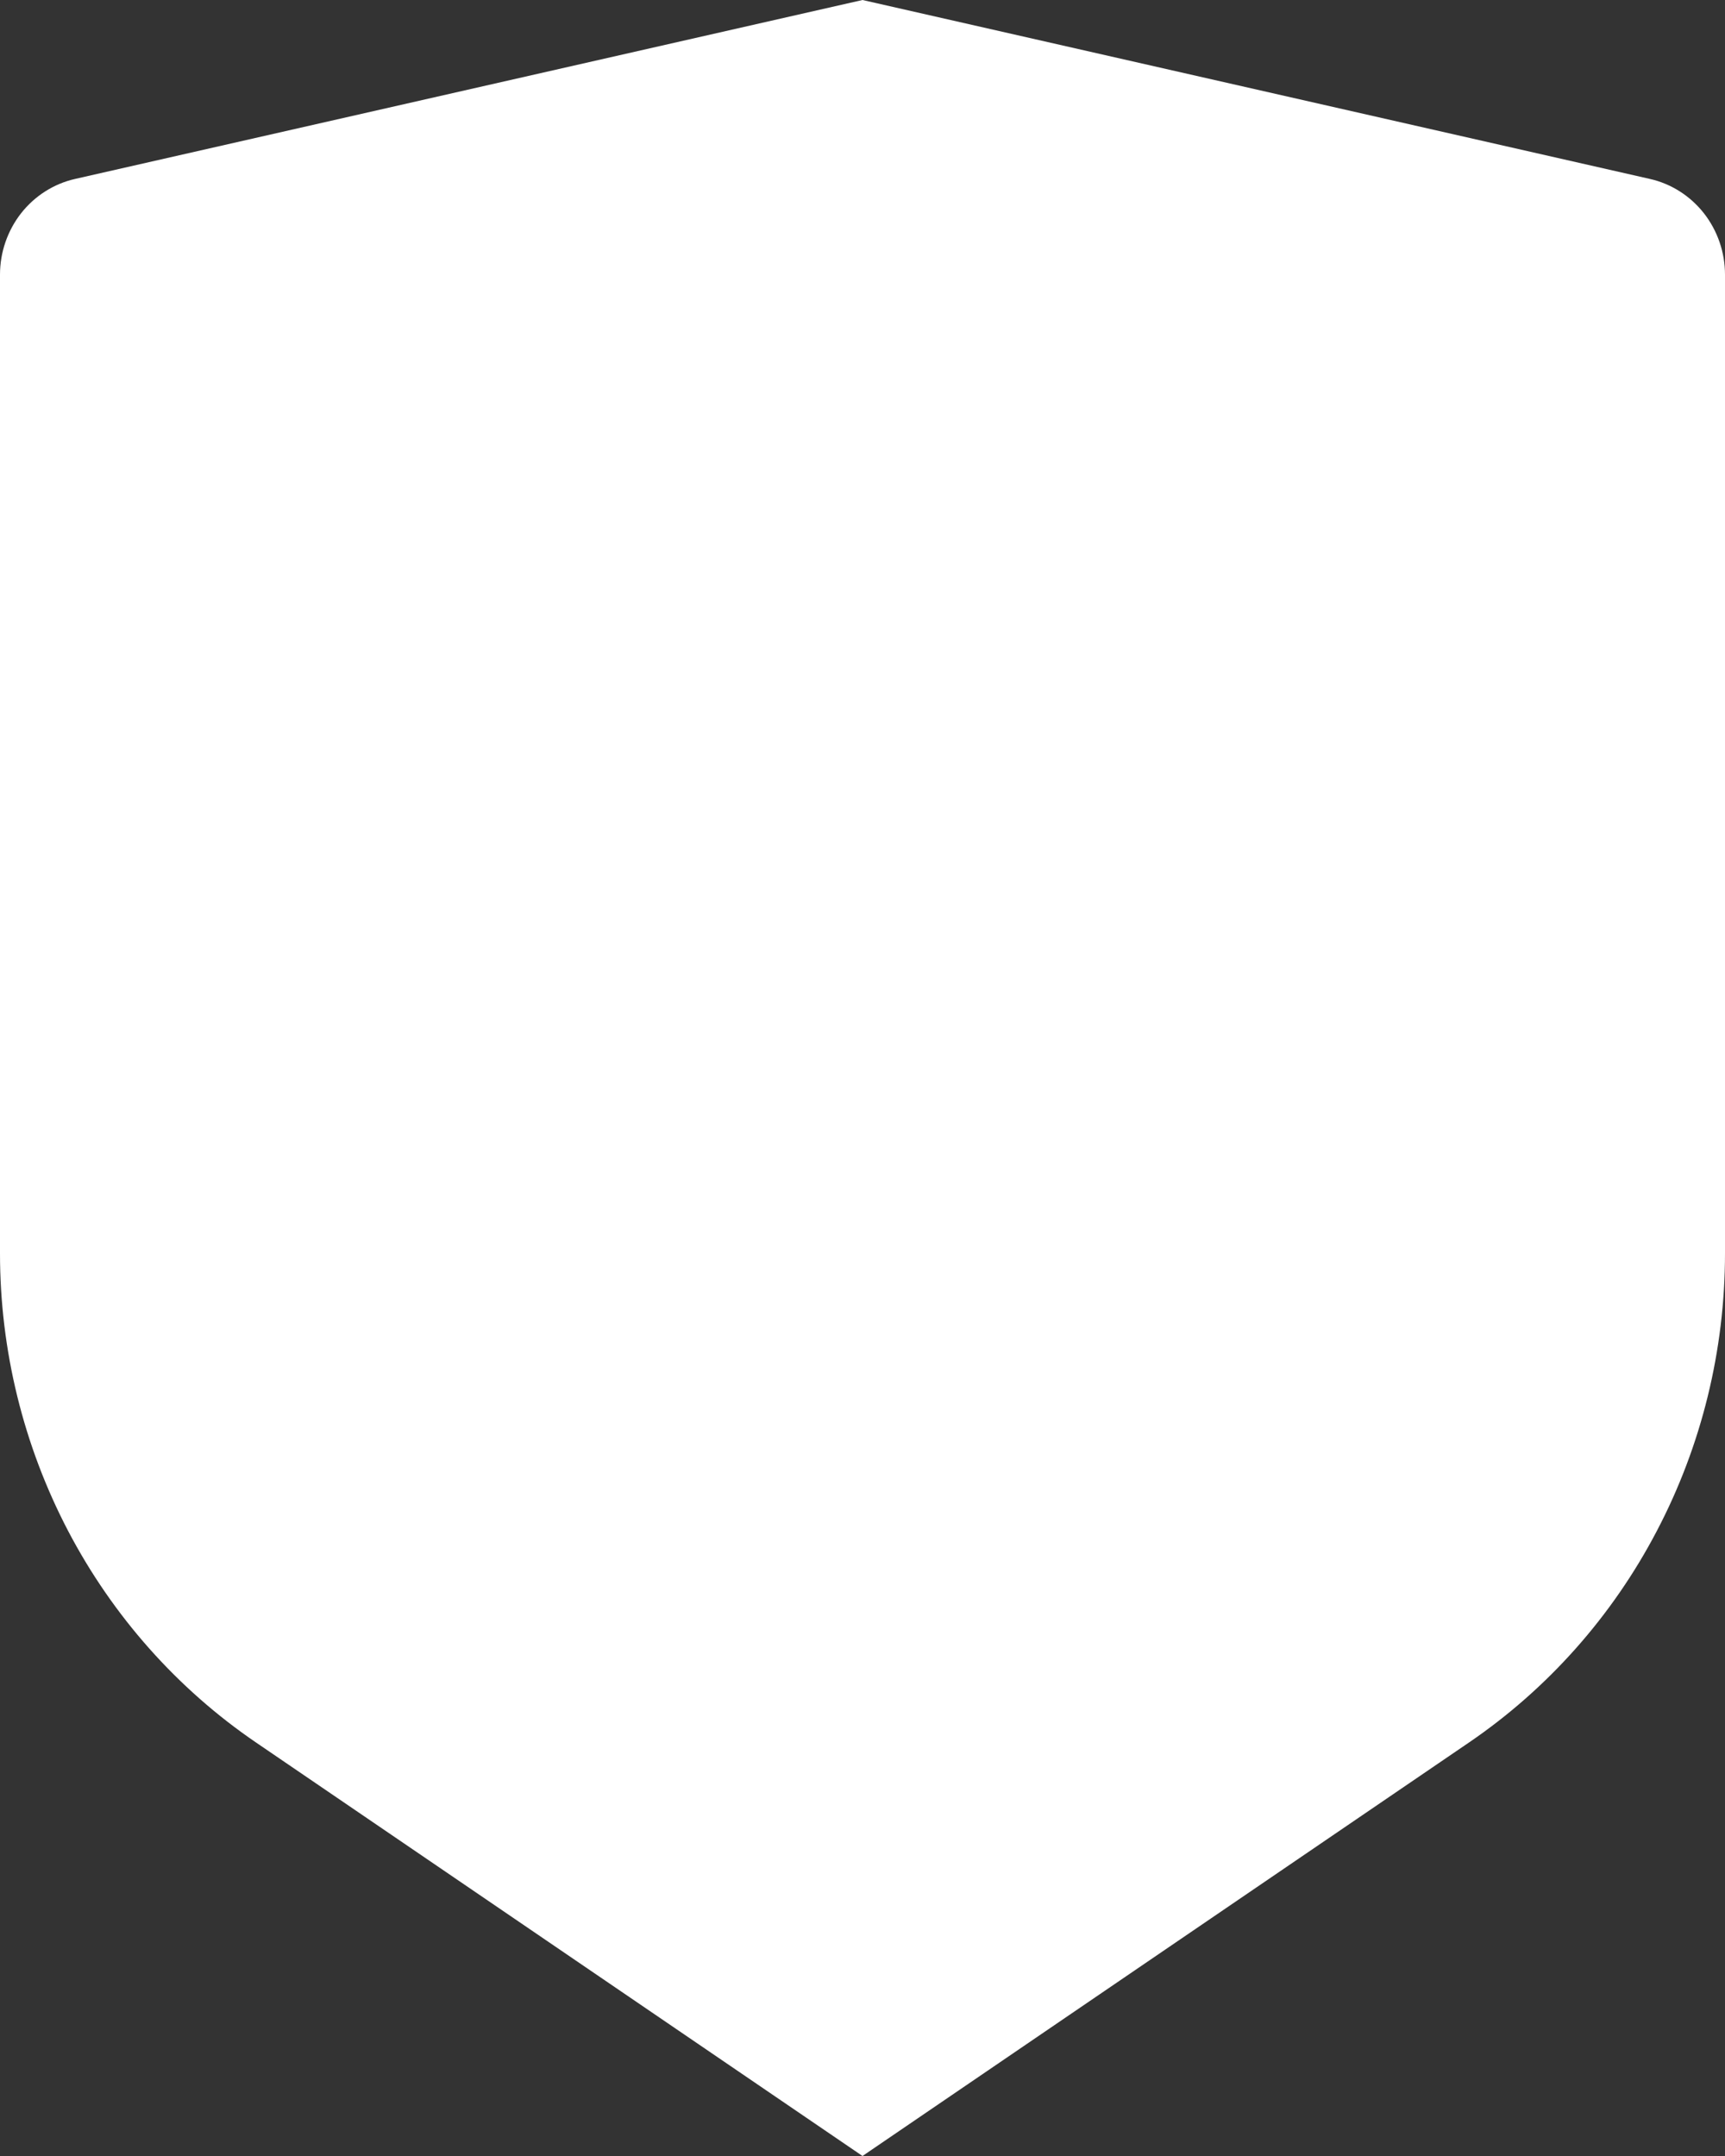 <svg width="24" height="30" viewBox="0 0 24 30" fill="none" xmlns="http://www.w3.org/2000/svg">
<rect x="0" y="0" width="24" height="30" fill="#333333" stroke="none"/>
<path d="M1.044 2.49L12 0L22.956 2.49C23.252 2.557 23.517 2.726 23.707 2.968C23.896 3.21 24 3.511 24 3.821V17.439C24 18.787 23.675 20.113 23.053 21.3C22.432 22.488 21.533 23.5 20.437 24.247L12 30L3.563 24.247C2.467 23.5 1.569 22.488 0.947 21.301C0.326 20.113 0 18.788 0 17.441V3.821C5.20504e-05 3.511 0.104 3.21 0.293 2.968C0.483 2.726 0.748 2.557 1.044 2.49Z" fill="white"/>
</svg>
